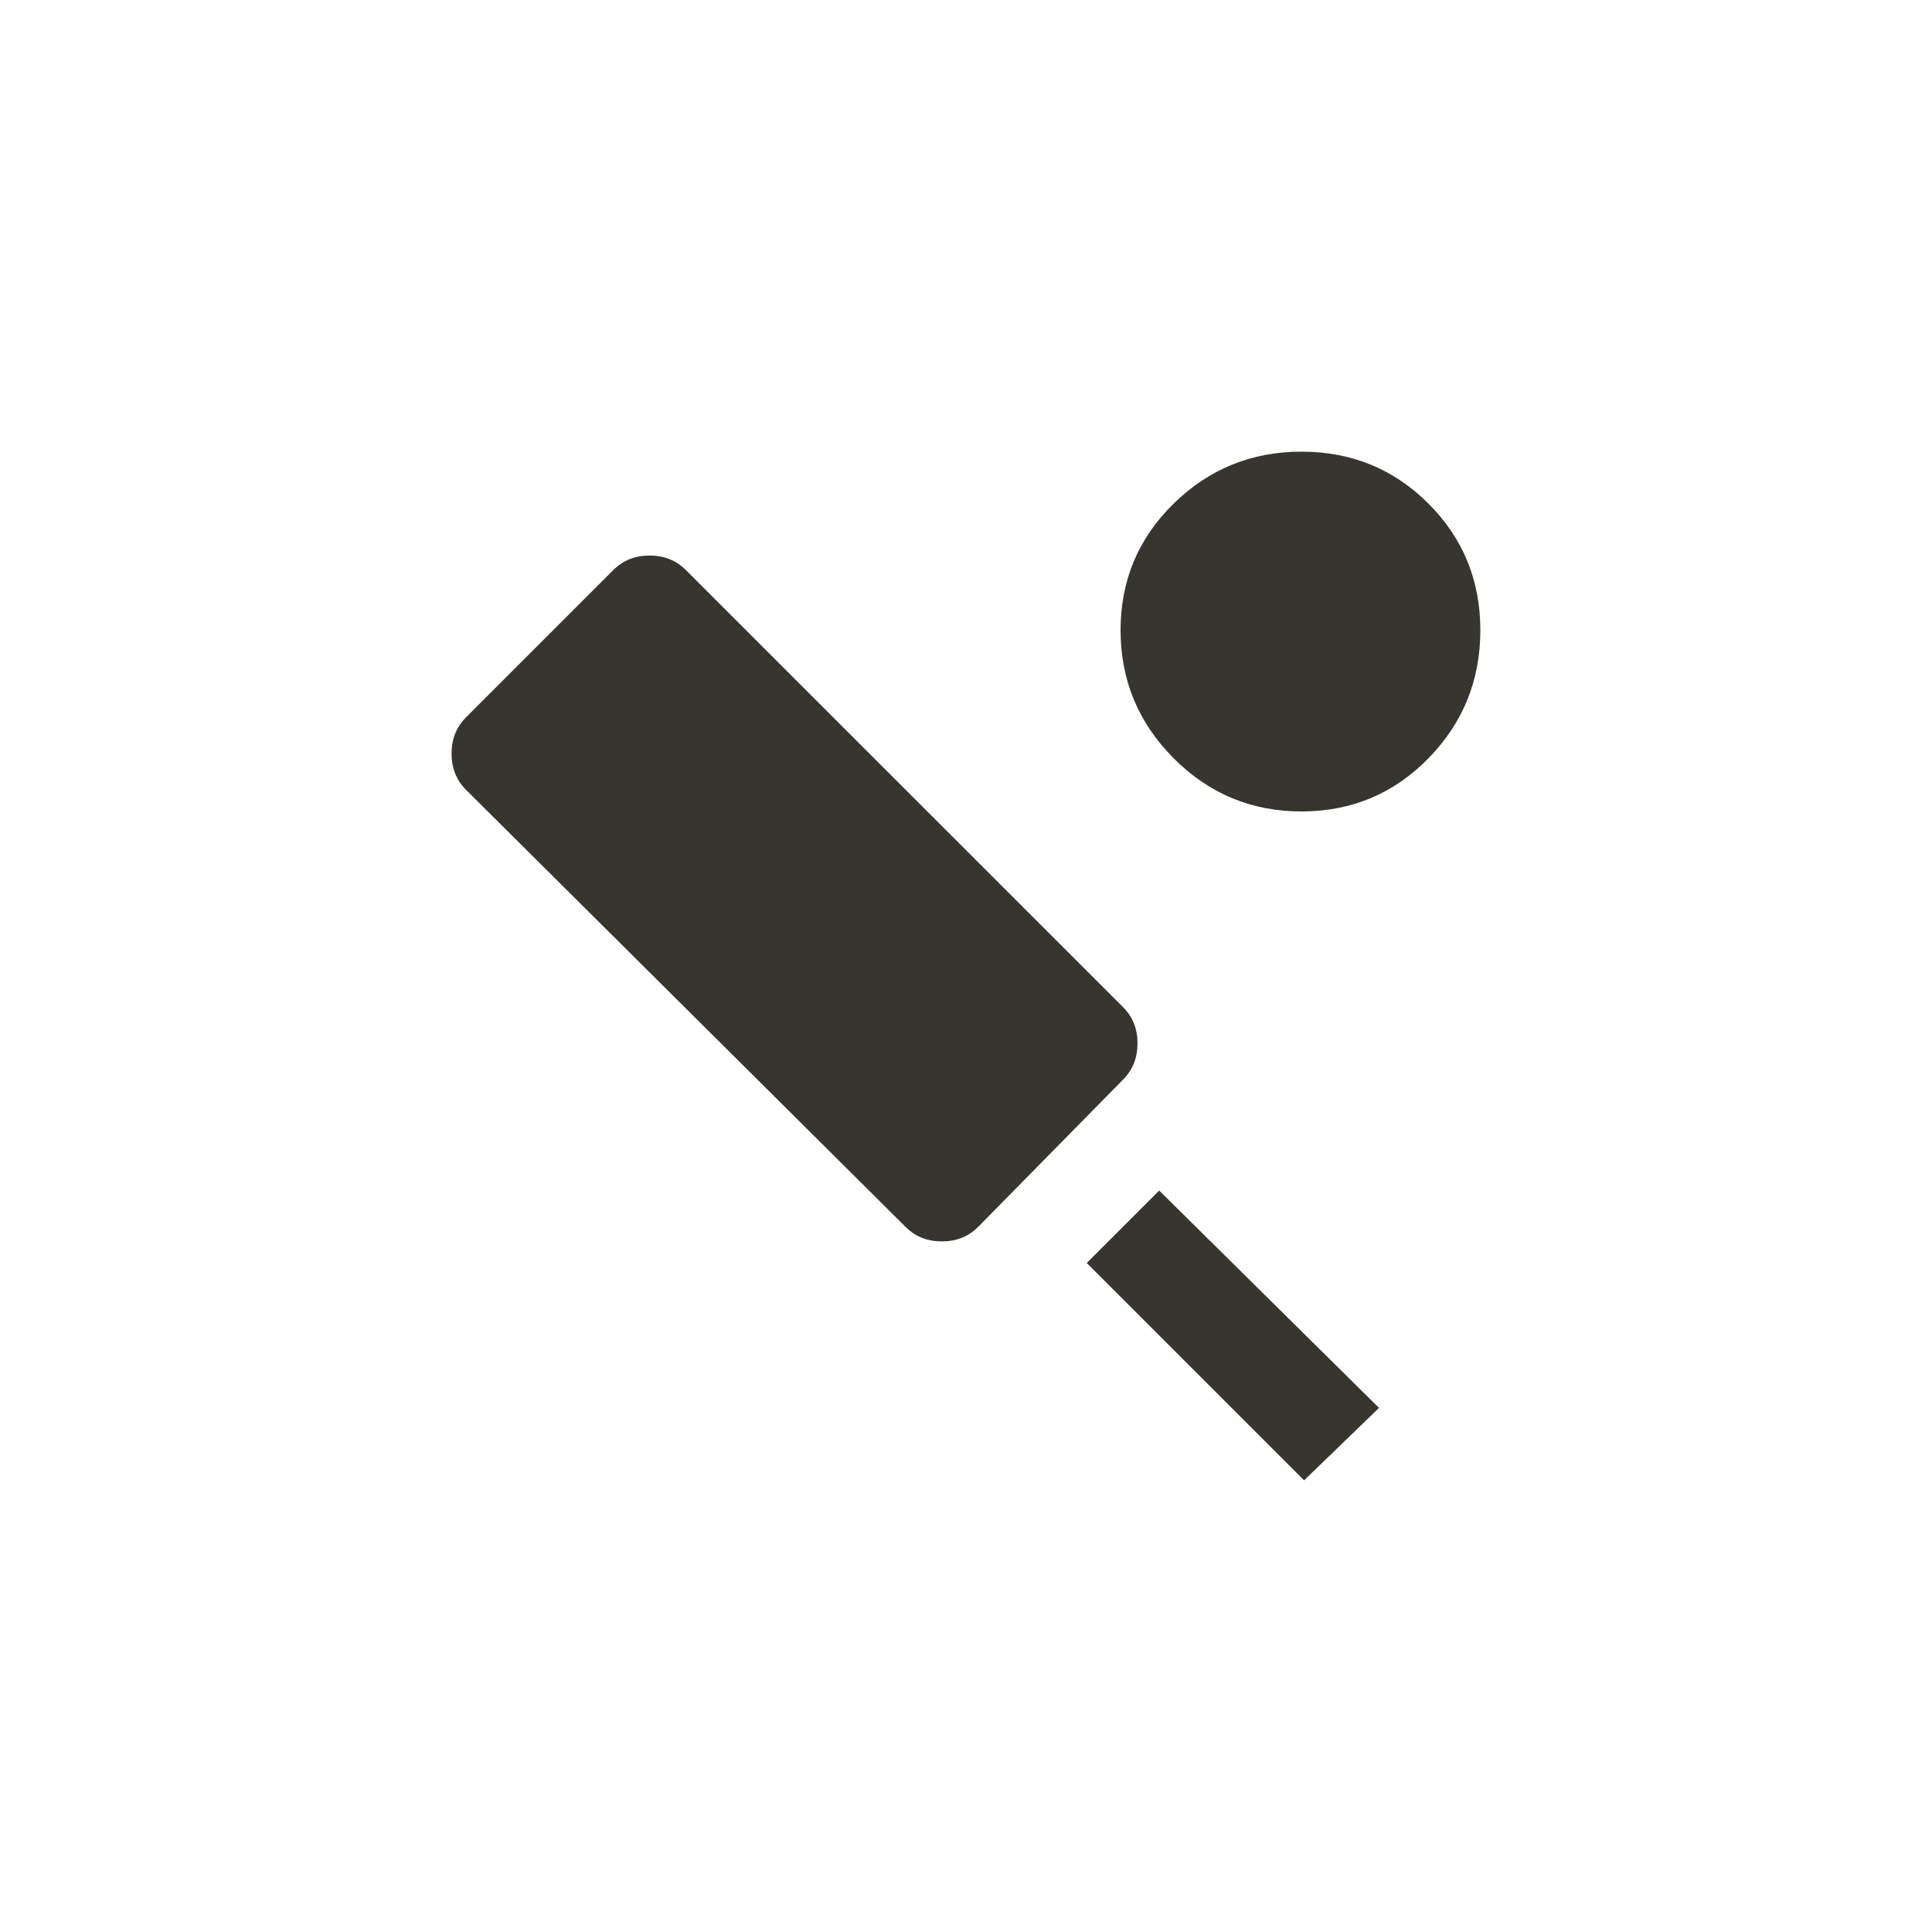 <!-- Generated by IcoMoon.io -->
<svg version="1.1" xmlns="http://www.w3.org/2000/svg" width="40" height="40" viewBox="0 0 40 40">
<title>mt-sports_cricket</title>
<path fill="#37352f" d="M23.2 13.051q0-1.549 1.1-2.625t2.649-1.075 2.625 1.075 1.075 2.625-1.075 2.649-2.625 1.1-2.649-1.1-1.1-2.649zM22.5 26.149l1.5-1.5 4.551 4.5-1.551 1.5zM23.251 20.851q0.3 0.3 0.3 0.751t-0.3 0.751l-3 3.049q-0.3 0.3-0.751 0.3t-0.751-0.3l-9.1-9.049q-0.3-0.3-0.3-0.751t0.3-0.751l3.049-3.049q0.3-0.3 0.751-0.3t0.751 0.3z"></path>
</svg>
